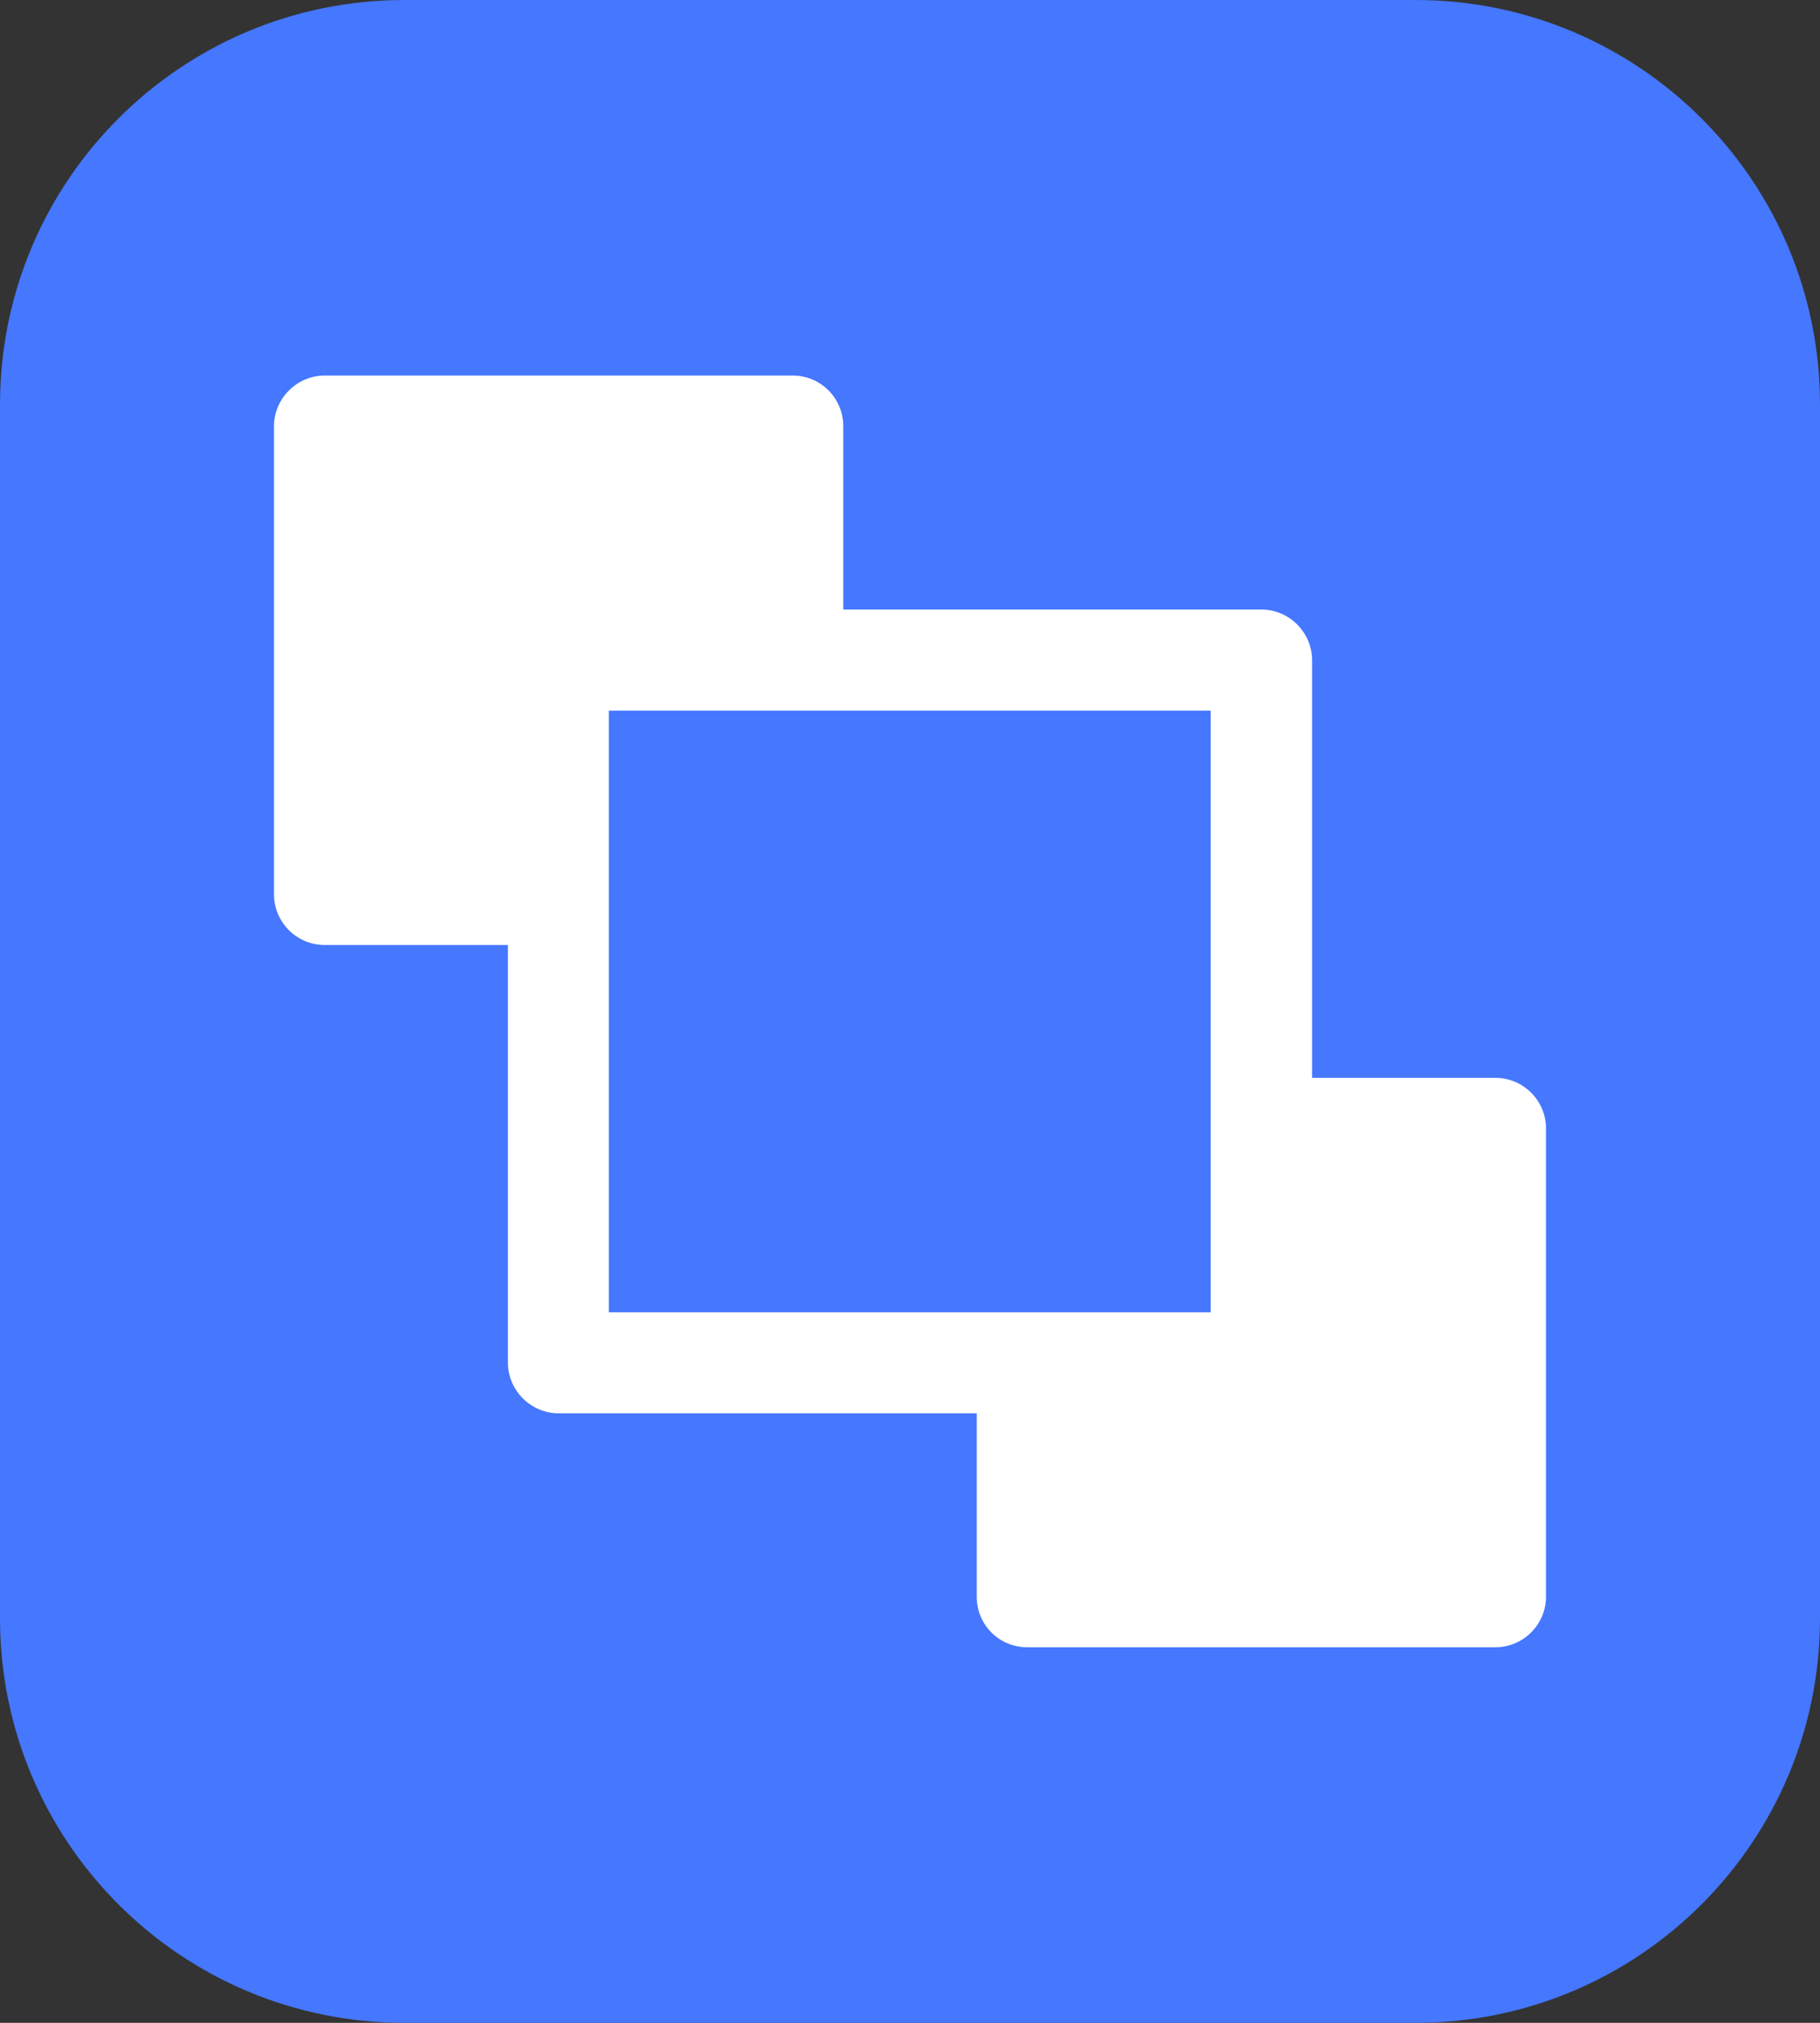 <?xml version="1.0" encoding="UTF-8"?><svg id="_レイヤー_2" xmlns="http://www.w3.org/2000/svg" viewBox="0 0 54 60"><rect x="0" y="0" width="54" height="60" fill="#333333" stroke="none"/><defs><style>.cls-1{fill:#4577ff;}.cls-1,.cls-2{stroke-width:0px;}.cls-2{fill:#fff;}</style></defs><g id="_2"><rect class="cls-1" x=".5" y=".5" width="53" height="59" rx="11.5" ry="11.5"/><path class="cls-1" d="M42,1c6.07,0,11,4.93,11,11v36c0,6.07-4.93,11-11,11H12c-6.07,0-11-4.93-11-11V12C1,5.93,5.93,1,12,1h30M42,0H12C5.37,0,0,5.37,0,12v36c0,6.63,5.37,12,12,12h30c6.63,0,12-5.37,12-12V12c0-6.63-5.37-12-12-12h0Z"/><path class="cls-2" d="M44.37,31.97h-5.44v-12.39c0-.82-.68-1.5-1.5-1.5h-12.41v-5.44c0-.82-.66-1.5-1.5-1.5h-13.89c-.82,0-1.5.68-1.5,1.5v13.89c0,.83.68,1.5,1.5,1.5h5.44v12.39c0,.82.68,1.5,1.5,1.5h12.41v5.44c0,.83.66,1.5,1.5,1.5h13.89c.82,0,1.5-.67,1.5-1.5v-13.89c0-.83-.68-1.5-1.5-1.5ZM18.07,21.08h17.85v17.84h-17.85v-17.84Z"/><rect class="cls-1" x="18.07" y="21.08" width="17.85" height="17.84"/></g></svg>